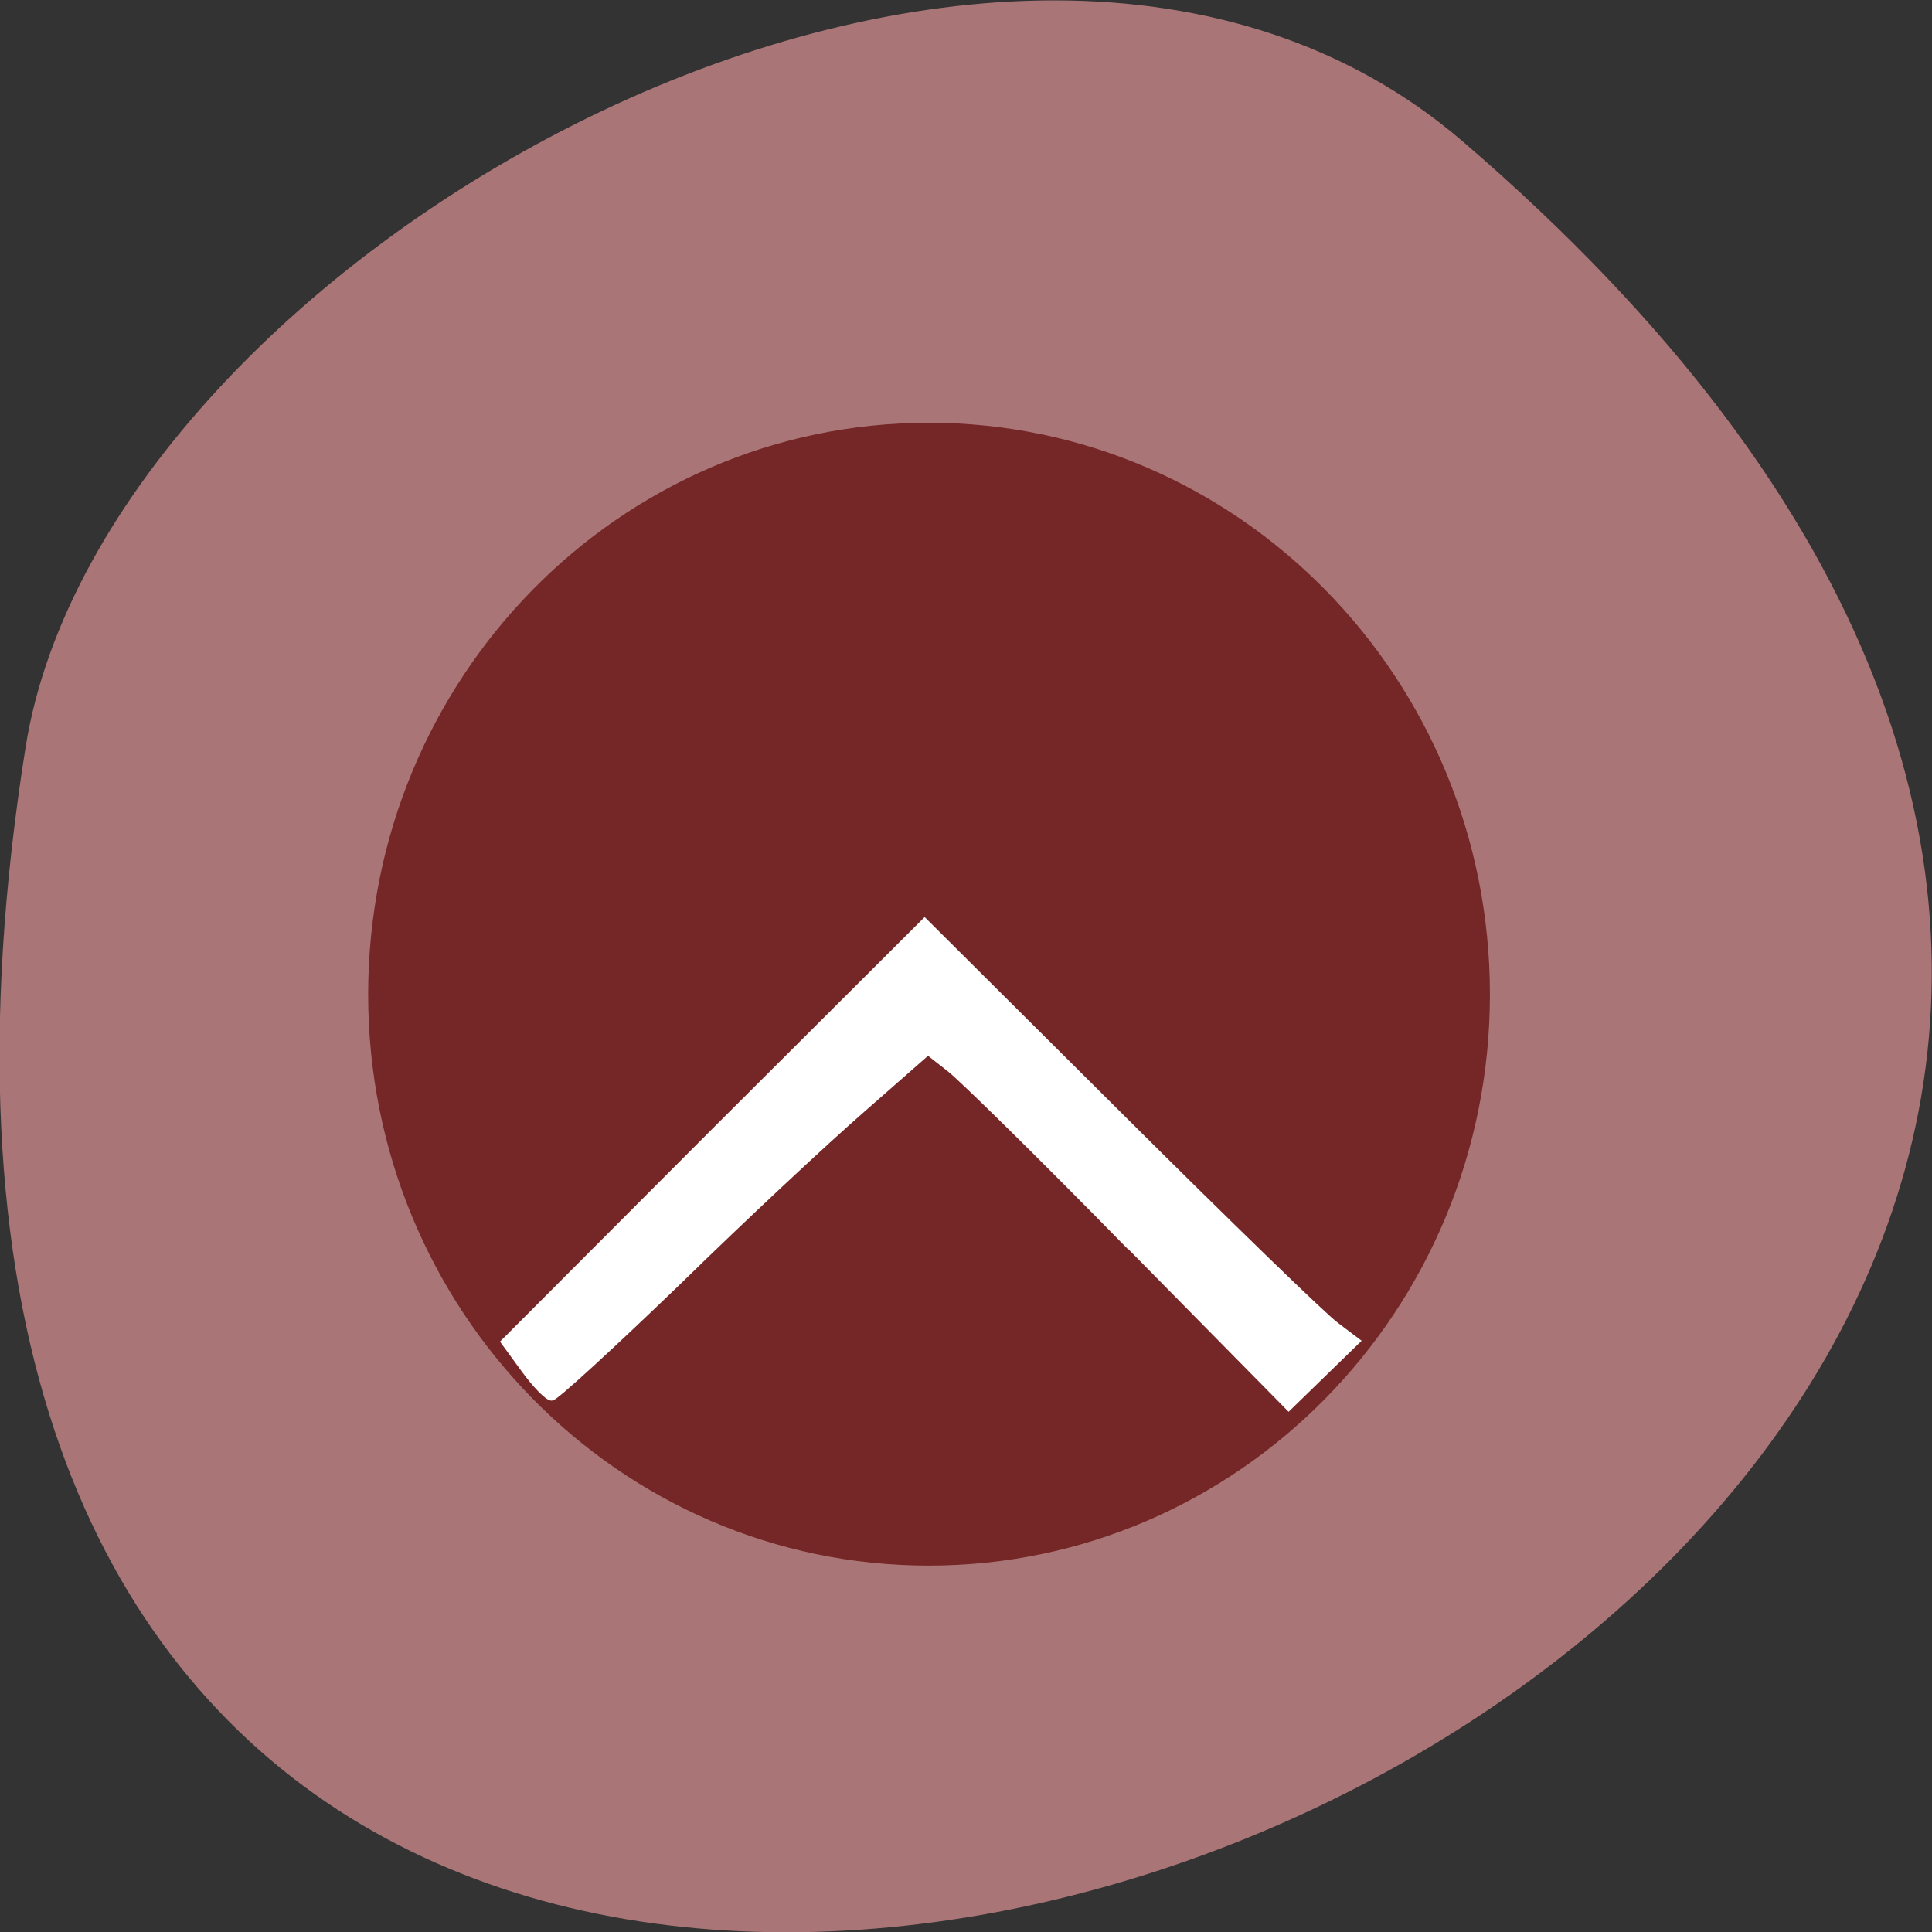 <svg xmlns="http://www.w3.org/2000/svg" viewBox="0 0 16 16"><rect x="0" y="0" width="16" height="16" fill="#333333" stroke="none"/><path d="m 12.11 1.168 c 14.09 12.09 -14.871 23.711 -11.898 5.02 c 0.652 -4.102 8.105 -8.273 11.898 -5.02" fill="#aa7576"/><path d="m 189.1 150.43 c 0 30.472 -28.29 55.19 -63.2 55.19 c -34.902 0 -63.14 -24.718 -63.14 -55.19 c 0 -30.518 28.24 -55.24 63.14 -55.24 c 34.902 0 63.2 24.718 63.2 55.24" transform="matrix(0.073 0 0 0.085 -1.499 -4.551)" fill="#752727" stroke="#752727" stroke-width="0.92"/><path d="m 150.88 166.5 c -11.625 -11.875 -22.5 -22.563 -24.06 -23.75 l -2.875 -2.25 l -8.688 7.625 c -4.75 4.125 -15.875 14.5 -24.625 23.06 c -8.813 8.5 -16.438 15.5 -16.938 15.5 c -0.563 0 -2.188 -1.688 -3.688 -3.75 l -2.688 -3.688 l 28.06 -28.12 l 28.13 -28.06 l 26.06 25.938 c 14.313 14.25 27.313 26.875 28.875 28 l 2.813 2.125 l -9.125 8.875 l -21.25 -21.563" transform="scale(0.062)" fill="#fff" stroke="#fff" stroke-width="0.813"/></svg>